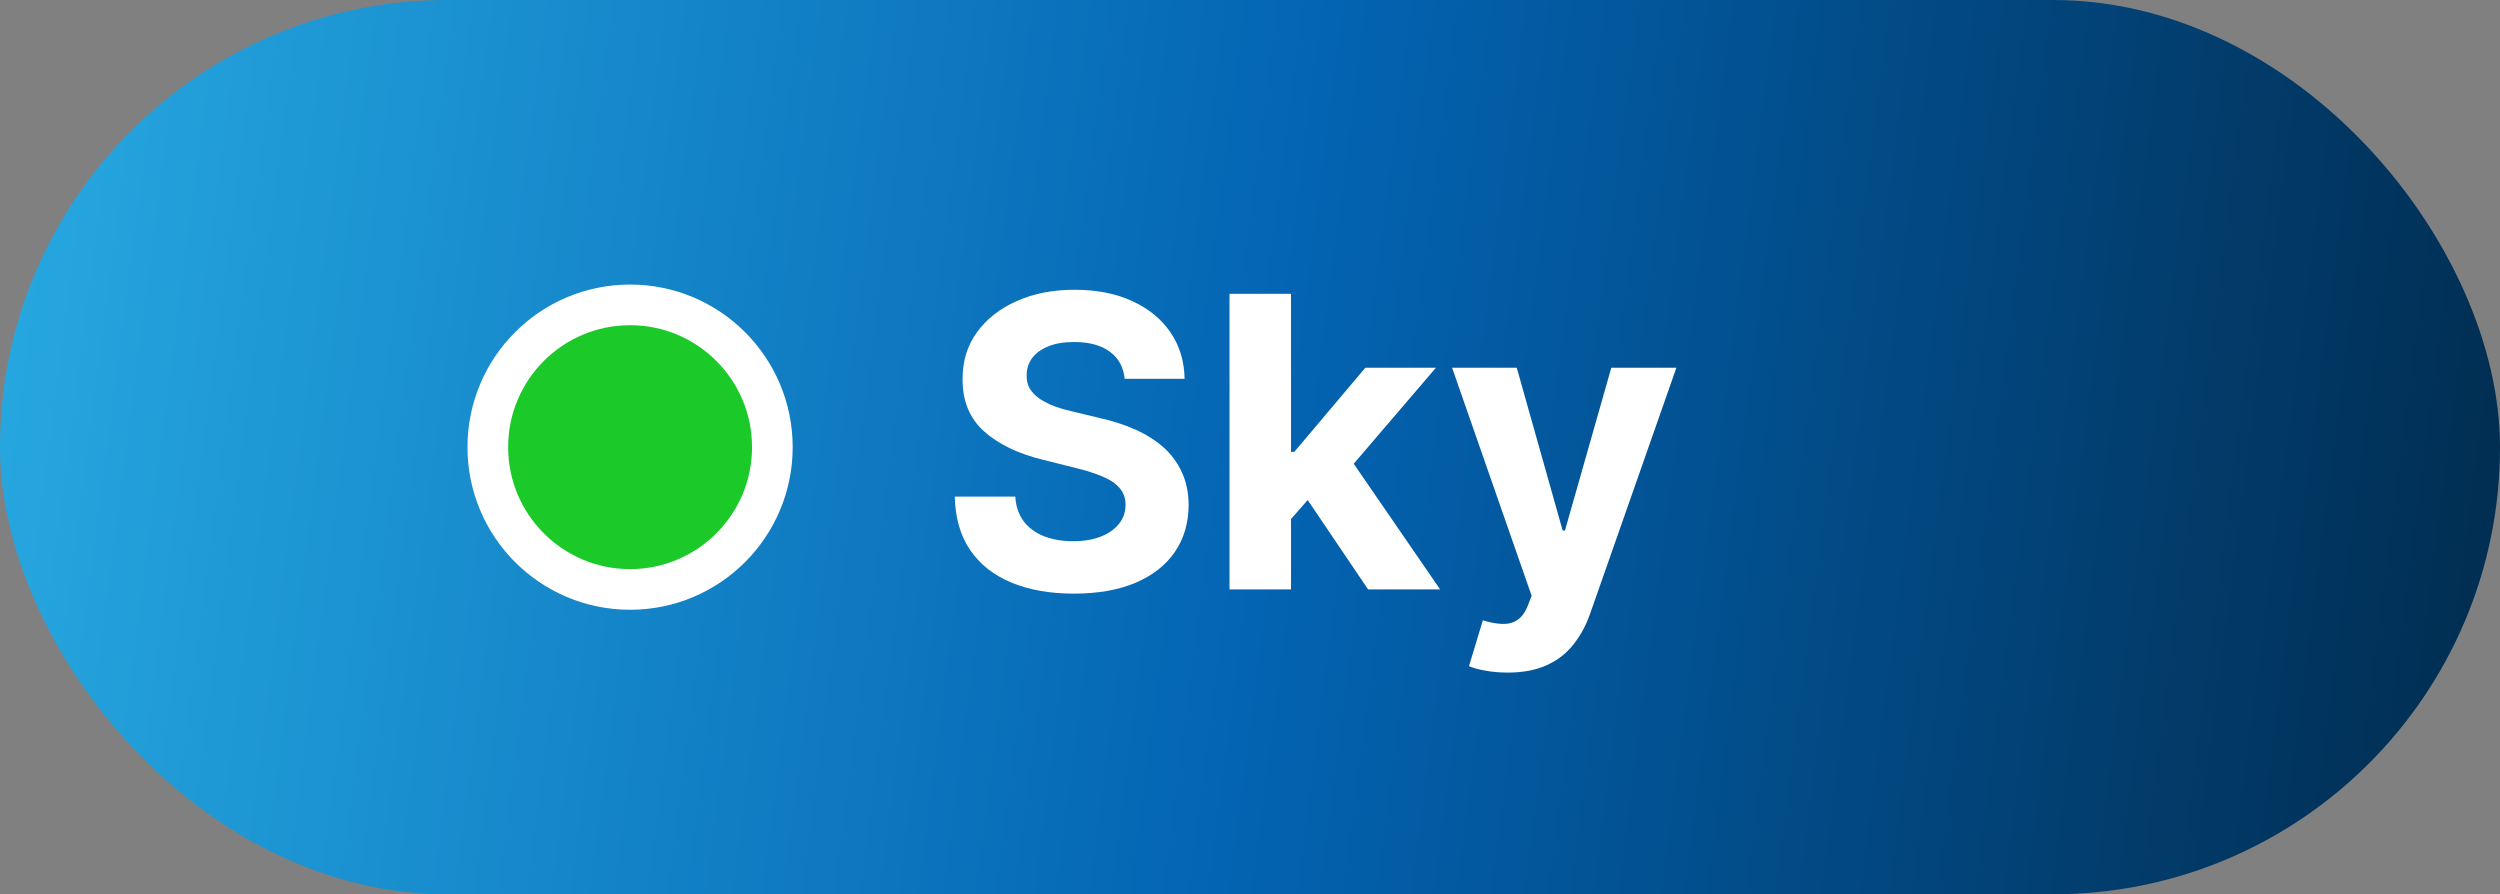 <svg width="123" height="44" viewBox="0 0 123 44" fill="none" xmlns="http://www.w3.org/2000/svg">
<rect x="0" y="0" width="123" height="44" fill="#808080" stroke="none"/>
<rect width="123" height="44" rx="22" fill="url(#paint0_linear_2096_9693)"/>
<circle cx="31" cy="22" r="7" fill="#1BC929" stroke="white" stroke-width="2"/>
<path d="M55.334 18.638C55.278 18.065 55.034 17.62 54.603 17.303C54.172 16.985 53.587 16.827 52.849 16.827C52.347 16.827 51.923 16.898 51.577 17.04C51.232 17.177 50.967 17.369 50.782 17.615C50.602 17.861 50.512 18.141 50.512 18.453C50.503 18.713 50.557 18.941 50.675 19.135C50.798 19.329 50.967 19.497 51.18 19.639C51.393 19.776 51.639 19.897 51.918 20.001C52.198 20.101 52.496 20.186 52.813 20.257L54.12 20.57C54.755 20.712 55.337 20.901 55.867 21.138C56.398 21.375 56.857 21.666 57.245 22.011C57.633 22.357 57.934 22.764 58.147 23.233C58.365 23.702 58.476 24.239 58.481 24.845C58.476 25.735 58.249 26.507 57.799 27.16C57.354 27.809 56.71 28.313 55.867 28.673C55.029 29.028 54.018 29.206 52.834 29.206C51.66 29.206 50.638 29.026 49.766 28.666C48.9 28.306 48.223 27.774 47.735 27.068C47.252 26.358 46.999 25.48 46.975 24.433H49.951C49.984 24.921 50.124 25.328 50.37 25.655C50.621 25.977 50.955 26.221 51.371 26.386C51.793 26.547 52.269 26.628 52.799 26.628C53.32 26.628 53.772 26.552 54.156 26.401C54.544 26.249 54.844 26.038 55.057 25.768C55.271 25.499 55.377 25.188 55.377 24.838C55.377 24.511 55.28 24.237 55.086 24.014C54.897 23.792 54.617 23.602 54.248 23.446C53.883 23.29 53.436 23.148 52.906 23.02L51.322 22.622C50.095 22.324 49.127 21.858 48.417 21.223C47.707 20.588 47.354 19.734 47.359 18.659C47.354 17.778 47.588 17.009 48.062 16.351C48.54 15.693 49.196 15.179 50.029 14.81C50.862 14.44 51.809 14.256 52.87 14.256C53.95 14.256 54.892 14.44 55.697 14.81C56.506 15.179 57.136 15.693 57.586 16.351C58.036 17.009 58.268 17.771 58.282 18.638H55.334ZM63.234 25.861L63.241 22.232H63.681L67.176 18.091H70.649L65.954 23.574H65.237L63.234 25.861ZM60.492 29V14.454H63.518V29H60.492ZM67.311 29L64.1 24.249L66.118 22.111L70.855 29H67.311ZM74.177 33.091C73.793 33.091 73.433 33.06 73.097 32.999C72.766 32.942 72.491 32.868 72.273 32.778L72.955 30.52C73.31 30.629 73.63 30.688 73.914 30.697C74.203 30.707 74.451 30.641 74.66 30.499C74.873 30.357 75.046 30.115 75.178 29.774L75.356 29.312L71.442 18.091H74.624L76.883 26.102H76.996L79.276 18.091H82.479L78.239 30.179C78.036 30.766 77.759 31.277 77.408 31.713C77.063 32.153 76.625 32.492 76.094 32.729C75.564 32.97 74.925 33.091 74.177 33.091Z" fill="white"/>
<defs>
<linearGradient id="paint0_linear_2096_9693" x1="-3.59611e-08" y1="-7.213" x2="128.22" y2="9.343" gradientUnits="userSpaceOnUse">
<stop stop-color="#28AAE1"/>
<stop offset="0.51" stop-color="#0364B3"/>
<stop offset="1" stop-color="#012B4D"/>
</linearGradient>
</defs>
</svg>
